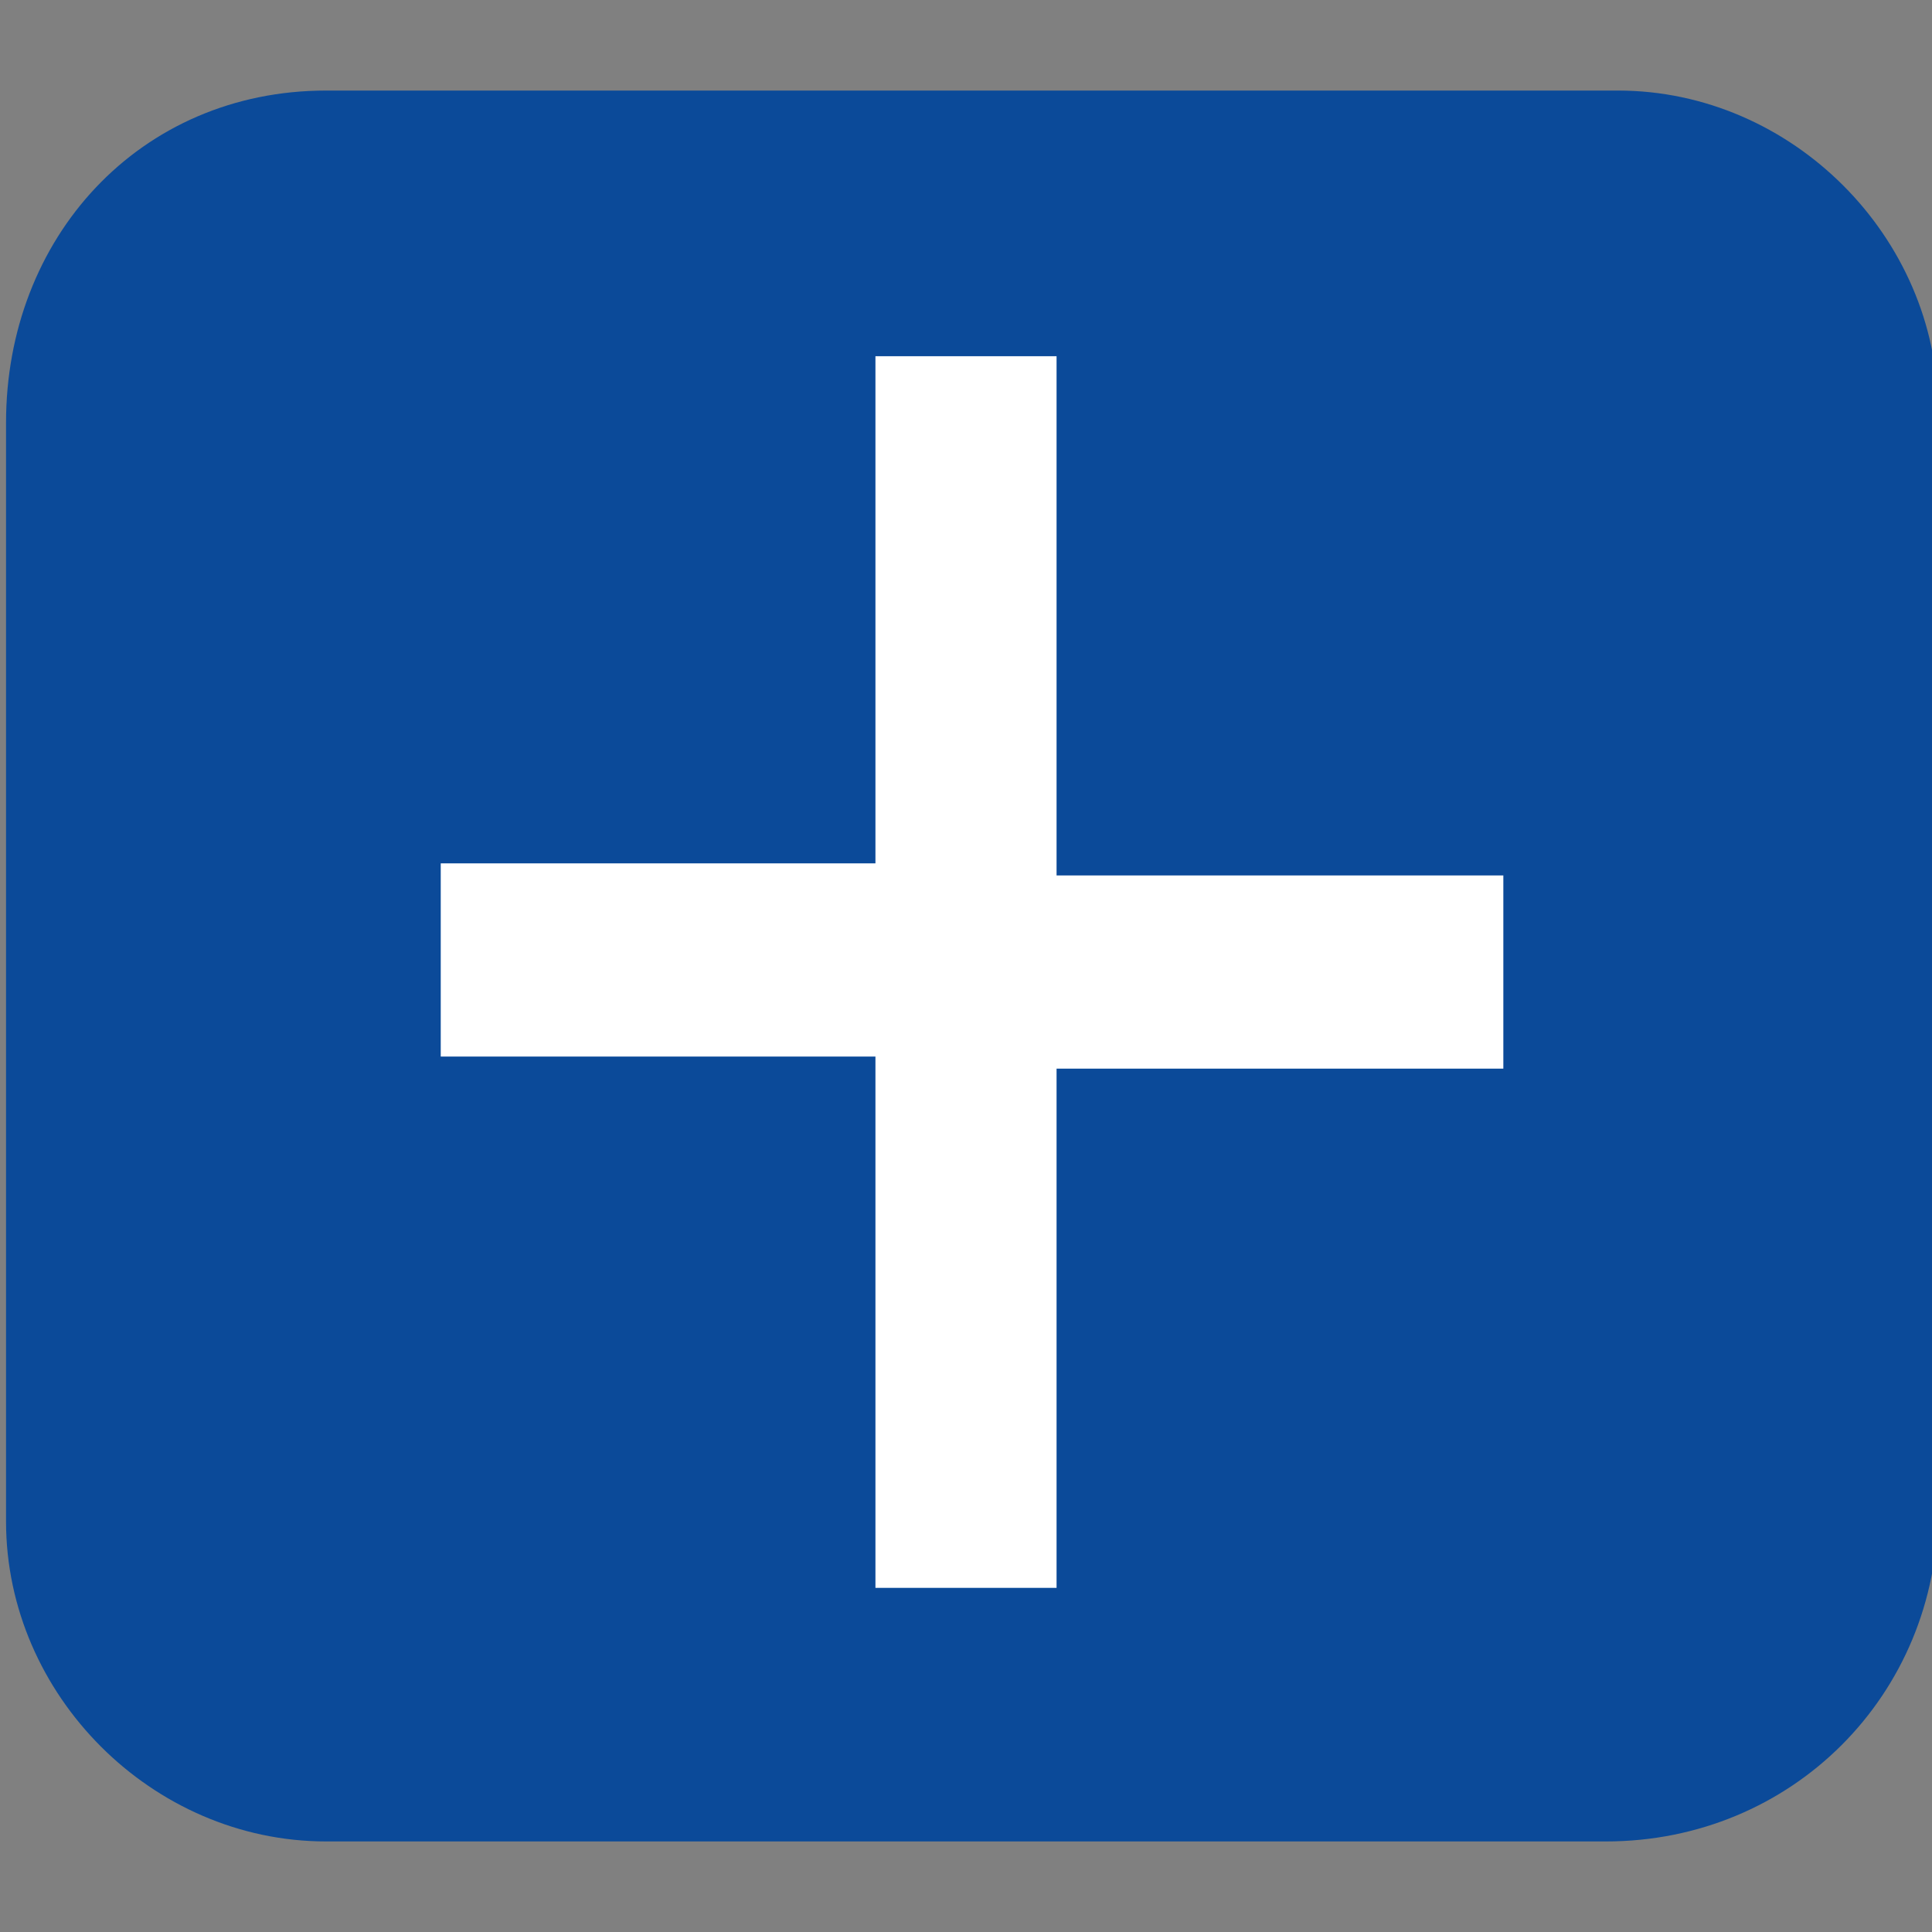 <?xml version="1.0" encoding="utf-8"?>
<!-- Generator: Adobe Illustrator 22.0.1, SVG Export Plug-In . SVG Version: 6.00 Build 0)  -->
<svg version="1.1" id="Layer_1" xmlns="http://www.w3.org/2000/svg" xmlns:xlink="http://www.w3.org/1999/xlink" x="0px" y="0px"
	 viewBox="0 0 16 16" style="enable-background:new 0 0 16 16;" xml:space="preserve">
<rect x="0" y="0" width="16" height="16" fill="#808080" stroke="none"/>
<style type="text/css">
	.st0{fill:#0B4A99;stroke:#0B4A99;stroke-width:0.5;stroke-miterlimit:10;}
	.st1{fill:#FFFFFF;stroke:#FFFFFF;stroke-width:0.5;stroke-miterlimit:10;}
</style>
<path class="st0" d="M13.3,15H2.7c-1.3,0-2.4-1.1-2.4-2.4V3.5C0.3,2.1,1.3,1,2.7,1h10.7c1.3,0,2.4,1.1,2.4,2.4v9.1
	C15.8,13.9,14.7,15,13.3,15z"/>
<g>
	<path class="st1" d="M8.5,3.2v4.3h3.7v1.1H8.5v4.3h-1V8.5H3.9V7.4h3.6V3.2H8.5z"/>
</g>
</svg>
